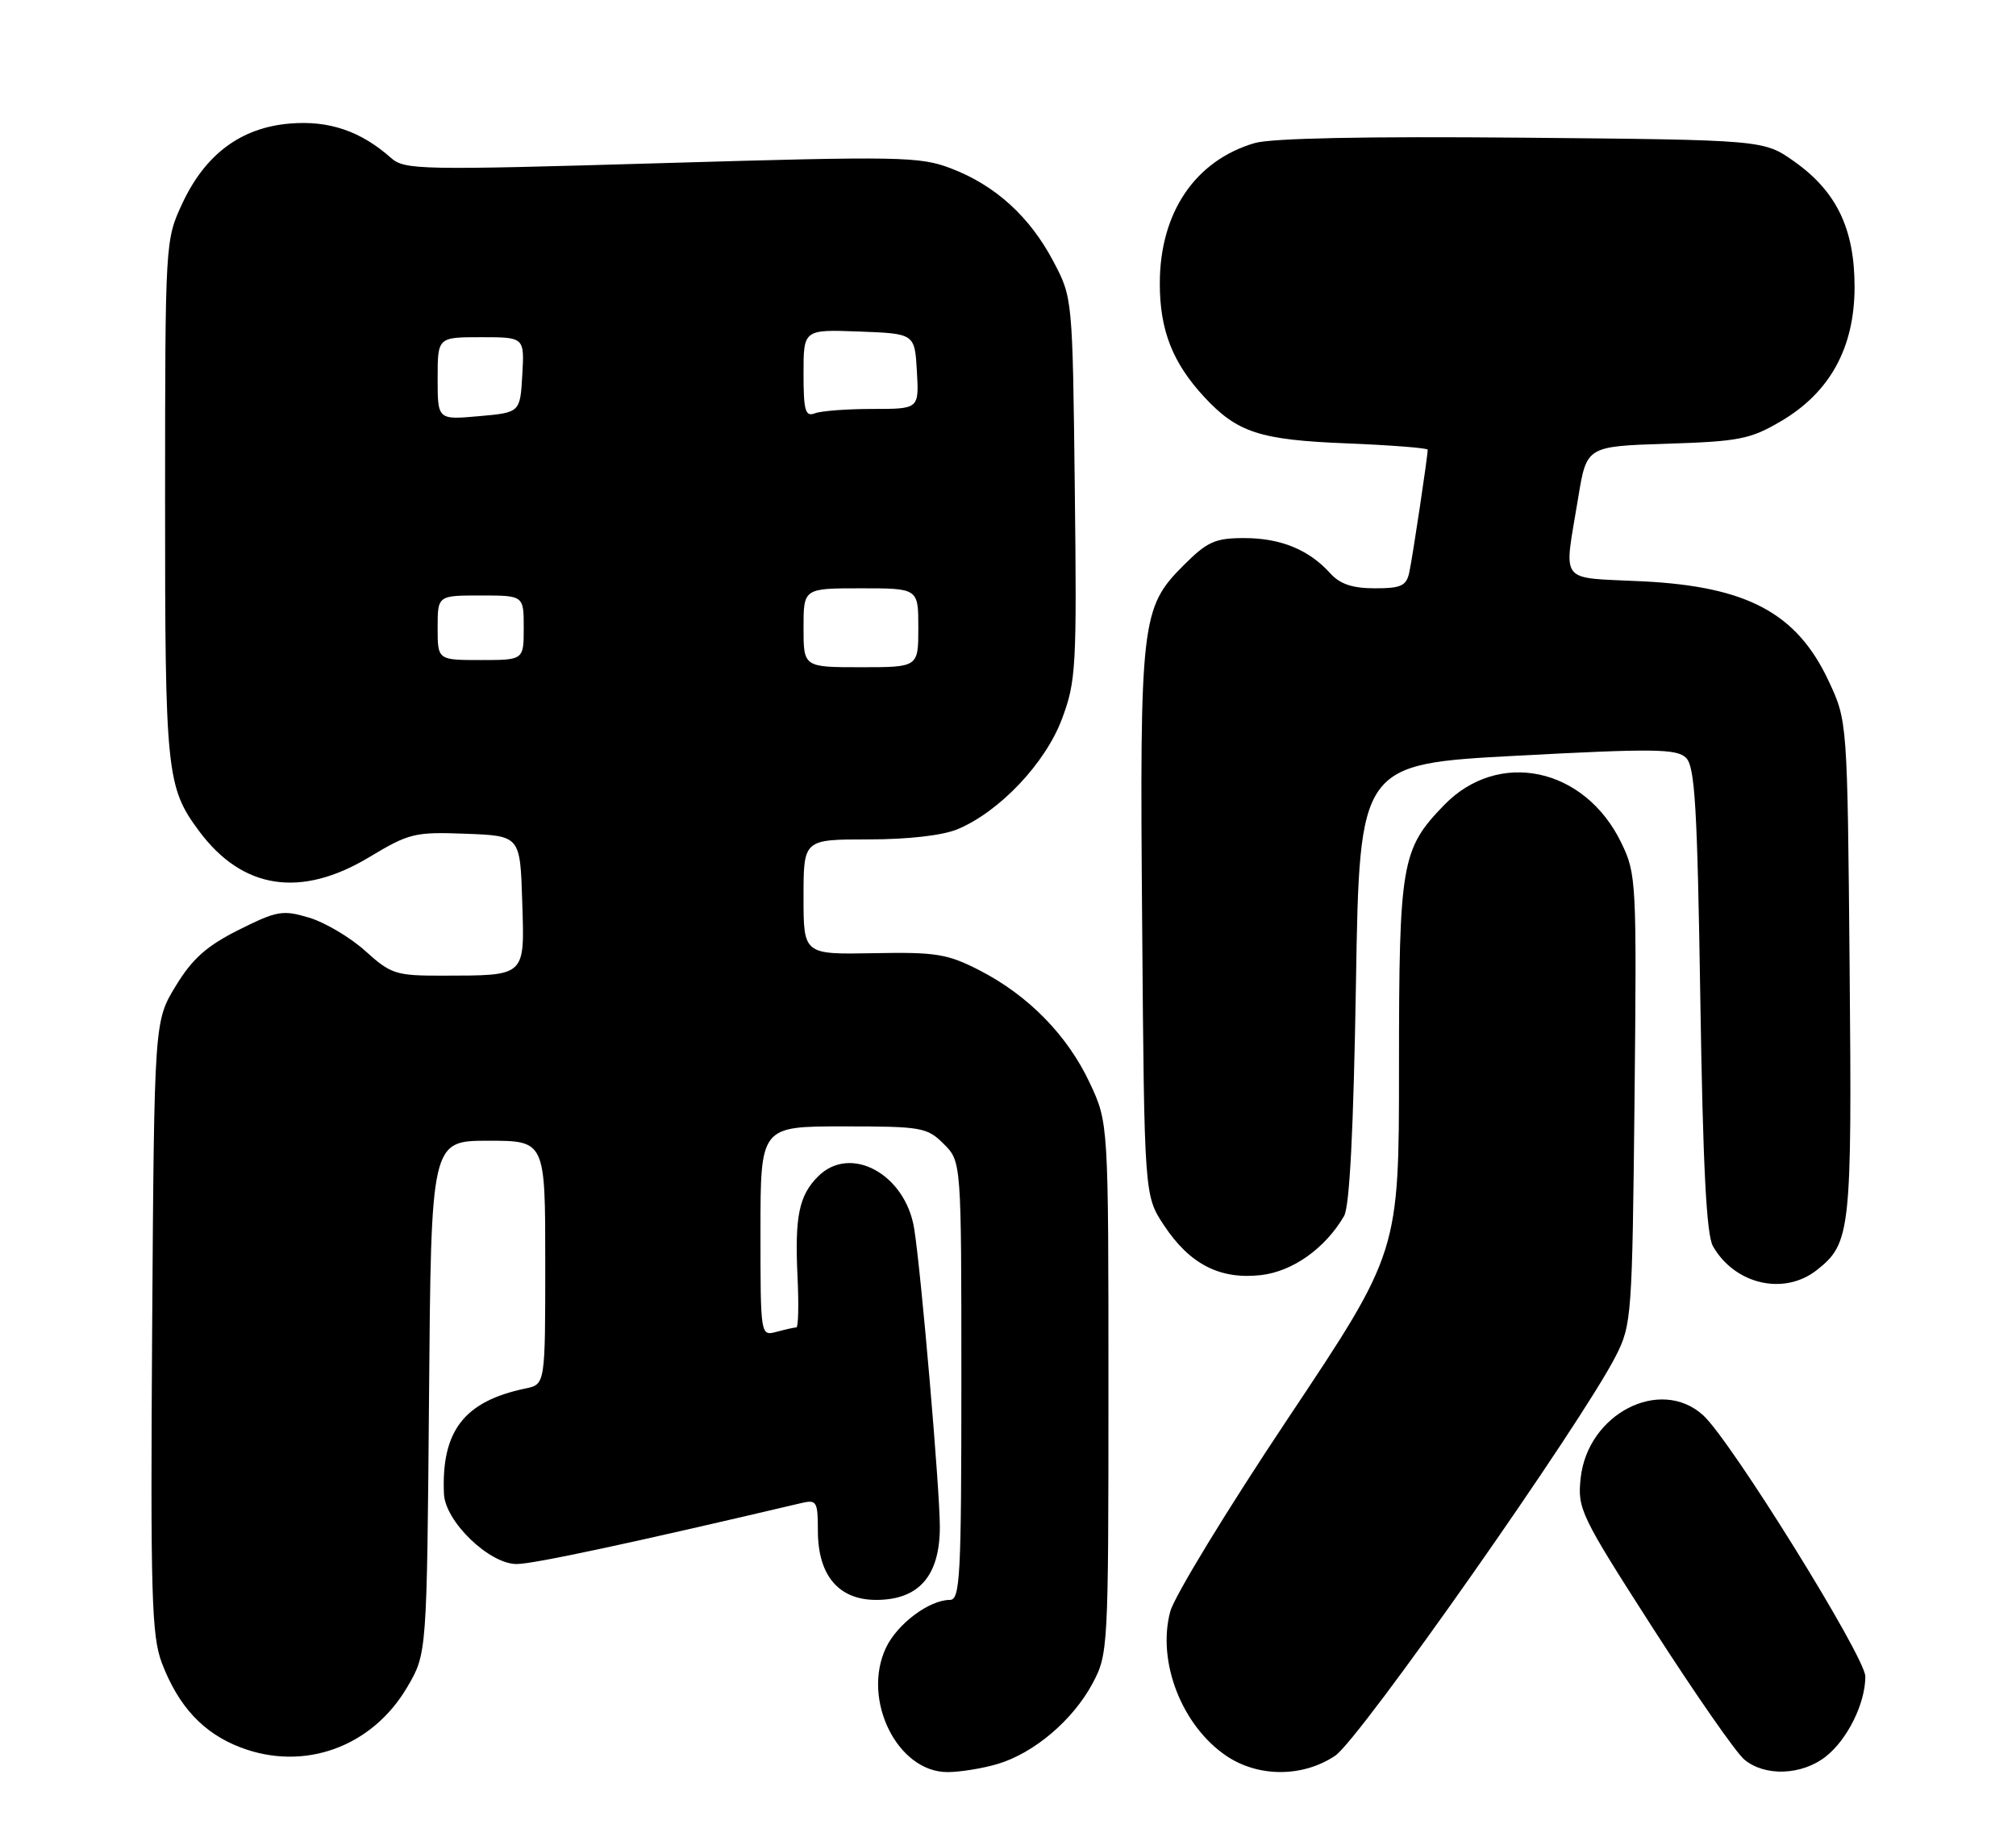 <?xml version="1.0" encoding="UTF-8" standalone="no"?>
<!DOCTYPE svg PUBLIC "-//W3C//DTD SVG 1.1//EN" "http://www.w3.org/Graphics/SVG/1.1/DTD/svg11.dtd" >
<svg xmlns="http://www.w3.org/2000/svg" xmlns:xlink="http://www.w3.org/1999/xlink" version="1.1" viewBox="0 0 281 256">
 <g >
 <path fill="currentColor"
d=" M 139.08 245.86 C 144.15 244.34 149.55 239.75 152.28 234.65 C 154.46 230.58 154.50 229.81 154.50 193.50 C 154.50 156.50 154.50 156.50 151.89 150.93 C 148.77 144.28 143.32 138.73 136.50 135.23 C 132.04 132.95 130.45 132.69 121.75 132.86 C 112.00 133.04 112.00 133.04 112.00 125.02 C 112.00 117.00 112.00 117.00 121.03 117.00 C 126.58 117.00 131.38 116.45 133.47 115.58 C 139.32 113.13 145.71 106.39 148.02 100.21 C 149.99 94.96 150.10 92.99 149.81 68.06 C 149.50 41.50 149.50 41.50 146.81 36.41 C 143.53 30.19 138.72 25.82 132.55 23.47 C 128.21 21.81 125.50 21.76 92.20 22.74 C 58.54 23.73 56.39 23.69 54.50 22.01 C 50.30 18.28 45.85 16.76 40.41 17.22 C 33.60 17.78 28.61 21.49 25.40 28.38 C 23.03 33.48 23.02 33.68 23.01 69.60 C 23.00 107.72 23.20 109.71 27.75 115.84 C 33.80 123.98 41.93 125.22 51.49 119.46 C 57.03 116.13 57.81 115.94 64.94 116.21 C 72.50 116.50 72.50 116.50 72.79 125.62 C 73.12 136.24 73.42 135.96 61.62 135.99 C 55.18 136.00 54.50 135.78 50.93 132.56 C 48.84 130.67 45.32 128.58 43.10 127.91 C 39.40 126.80 38.63 126.94 33.29 129.60 C 28.81 131.85 26.82 133.61 24.50 137.42 C 21.50 142.34 21.50 142.34 21.21 184.92 C 20.96 222.36 21.13 228.02 22.56 231.79 C 24.87 237.85 28.35 241.59 33.53 243.56 C 42.38 246.94 51.85 243.52 56.76 235.16 C 59.50 230.50 59.50 230.50 59.80 194.75 C 60.09 159.00 60.09 159.00 68.05 159.00 C 76.00 159.00 76.00 159.00 76.00 175.98 C 76.00 192.96 76.00 192.96 73.25 193.53 C 64.70 195.31 61.50 199.44 61.88 208.22 C 62.05 212.07 68.19 218.00 72.01 218.00 C 74.38 218.00 88.14 215.05 111.75 209.49 C 113.82 209.00 114.00 209.31 114.00 213.35 C 114.00 219.58 116.88 223.00 122.12 223.00 C 128.08 223.00 131.00 219.65 131.00 212.81 C 131.00 207.58 128.41 177.49 127.43 171.28 C 126.22 163.65 118.54 159.46 114.03 163.97 C 111.36 166.64 110.77 169.53 111.16 177.91 C 111.35 181.81 111.28 185.01 111.00 185.02 C 110.72 185.02 109.49 185.30 108.25 185.63 C 106.00 186.23 106.00 186.23 106.00 171.62 C 106.00 157.00 106.00 157.00 117.55 157.00 C 128.47 157.00 129.22 157.13 131.55 159.45 C 134.00 161.91 134.00 161.91 134.00 192.45 C 134.00 219.75 133.83 223.00 132.40 223.00 C 129.54 223.00 125.07 226.34 123.50 229.65 C 120.07 236.87 125.07 247.00 132.06 247.00 C 133.82 247.00 136.98 246.49 139.08 245.86 Z  M 186.10 244.72 C 189.52 242.44 220.49 198.31 225.22 189.00 C 227.43 184.65 227.51 183.49 227.83 153.22 C 228.14 122.86 228.09 121.81 225.99 117.48 C 220.89 106.94 208.85 104.39 201.26 112.24 C 195.33 118.37 195.00 120.27 195.00 148.72 C 195.00 174.51 195.00 174.51 179.57 197.64 C 171.08 210.36 163.67 222.51 163.11 224.64 C 161.25 231.62 164.74 240.56 170.95 244.75 C 175.41 247.75 181.59 247.74 186.10 244.72 Z  M 254.49 244.83 C 257.51 242.46 260.00 237.41 260.00 233.67 C 260.00 230.96 241.21 200.70 237.38 197.25 C 231.40 191.85 221.29 197.06 220.32 206.03 C 219.86 210.31 220.28 211.19 230.43 227.00 C 236.26 236.07 241.97 244.29 243.13 245.25 C 245.99 247.65 251.15 247.46 254.49 244.83 Z  M 253.23 177.03 C 257.96 173.31 258.14 171.66 257.81 134.90 C 257.50 100.50 257.50 100.50 254.88 94.91 C 250.45 85.46 243.56 81.76 229.00 81.03 C 217.03 80.43 217.97 81.64 219.98 69.36 C 221.15 62.21 221.15 62.21 232.32 61.85 C 242.39 61.53 243.97 61.22 248.22 58.72 C 255.07 54.70 258.49 48.47 258.50 40.00 C 258.50 31.89 255.99 26.68 250.08 22.50 C 245.83 19.50 245.83 19.50 212.17 19.19 C 190.47 18.99 177.21 19.26 174.89 19.94 C 166.58 22.37 161.66 29.65 161.66 39.50 C 161.65 46.01 163.44 50.57 167.86 55.34 C 172.47 60.30 175.61 61.32 187.75 61.80 C 193.94 62.05 199.00 62.45 199.00 62.68 C 199.00 63.60 196.90 77.62 196.44 79.75 C 196.03 81.66 195.31 82.00 191.64 82.00 C 188.51 82.00 186.78 81.42 185.41 79.90 C 182.43 76.61 178.50 75.00 173.43 75.00 C 169.36 75.00 168.28 75.49 164.98 78.79 C 159.06 84.70 158.85 86.51 159.20 128.89 C 159.50 166.65 159.50 166.65 162.25 170.80 C 165.83 176.21 170.03 178.37 175.74 177.73 C 180.17 177.23 184.71 174.01 187.34 169.50 C 188.12 168.15 188.66 157.53 189.00 137.00 C 189.50 106.50 189.50 106.50 211.50 105.33 C 230.48 104.32 233.71 104.36 235.00 105.62 C 236.25 106.83 236.58 112.42 237.00 139.28 C 237.36 162.53 237.85 172.11 238.76 173.70 C 241.81 179.04 248.67 180.62 253.23 177.03 Z  M 112.00 87.50 C 112.00 82.00 112.00 82.00 120.00 82.00 C 128.00 82.00 128.00 82.00 128.00 87.50 C 128.00 93.00 128.00 93.00 120.00 93.00 C 112.00 93.00 112.00 93.00 112.00 87.50 Z  M 61.00 87.50 C 61.00 83.00 61.00 83.00 67.00 83.00 C 73.00 83.00 73.00 83.00 73.00 87.50 C 73.00 92.00 73.00 92.00 67.00 92.00 C 61.00 92.00 61.00 92.00 61.00 87.50 Z  M 61.00 52.76 C 61.00 47.00 61.00 47.00 67.05 47.00 C 73.10 47.00 73.10 47.00 72.80 52.25 C 72.50 57.50 72.50 57.50 66.75 58.01 C 61.00 58.52 61.00 58.52 61.00 52.76 Z  M 112.00 52.06 C 112.00 45.92 112.00 45.92 119.75 46.21 C 127.50 46.50 127.50 46.50 127.80 51.75 C 128.10 57.00 128.10 57.00 121.63 57.00 C 118.08 57.00 114.45 57.27 113.58 57.61 C 112.25 58.12 112.00 57.26 112.00 52.06 Z "/>
</g>
</svg>